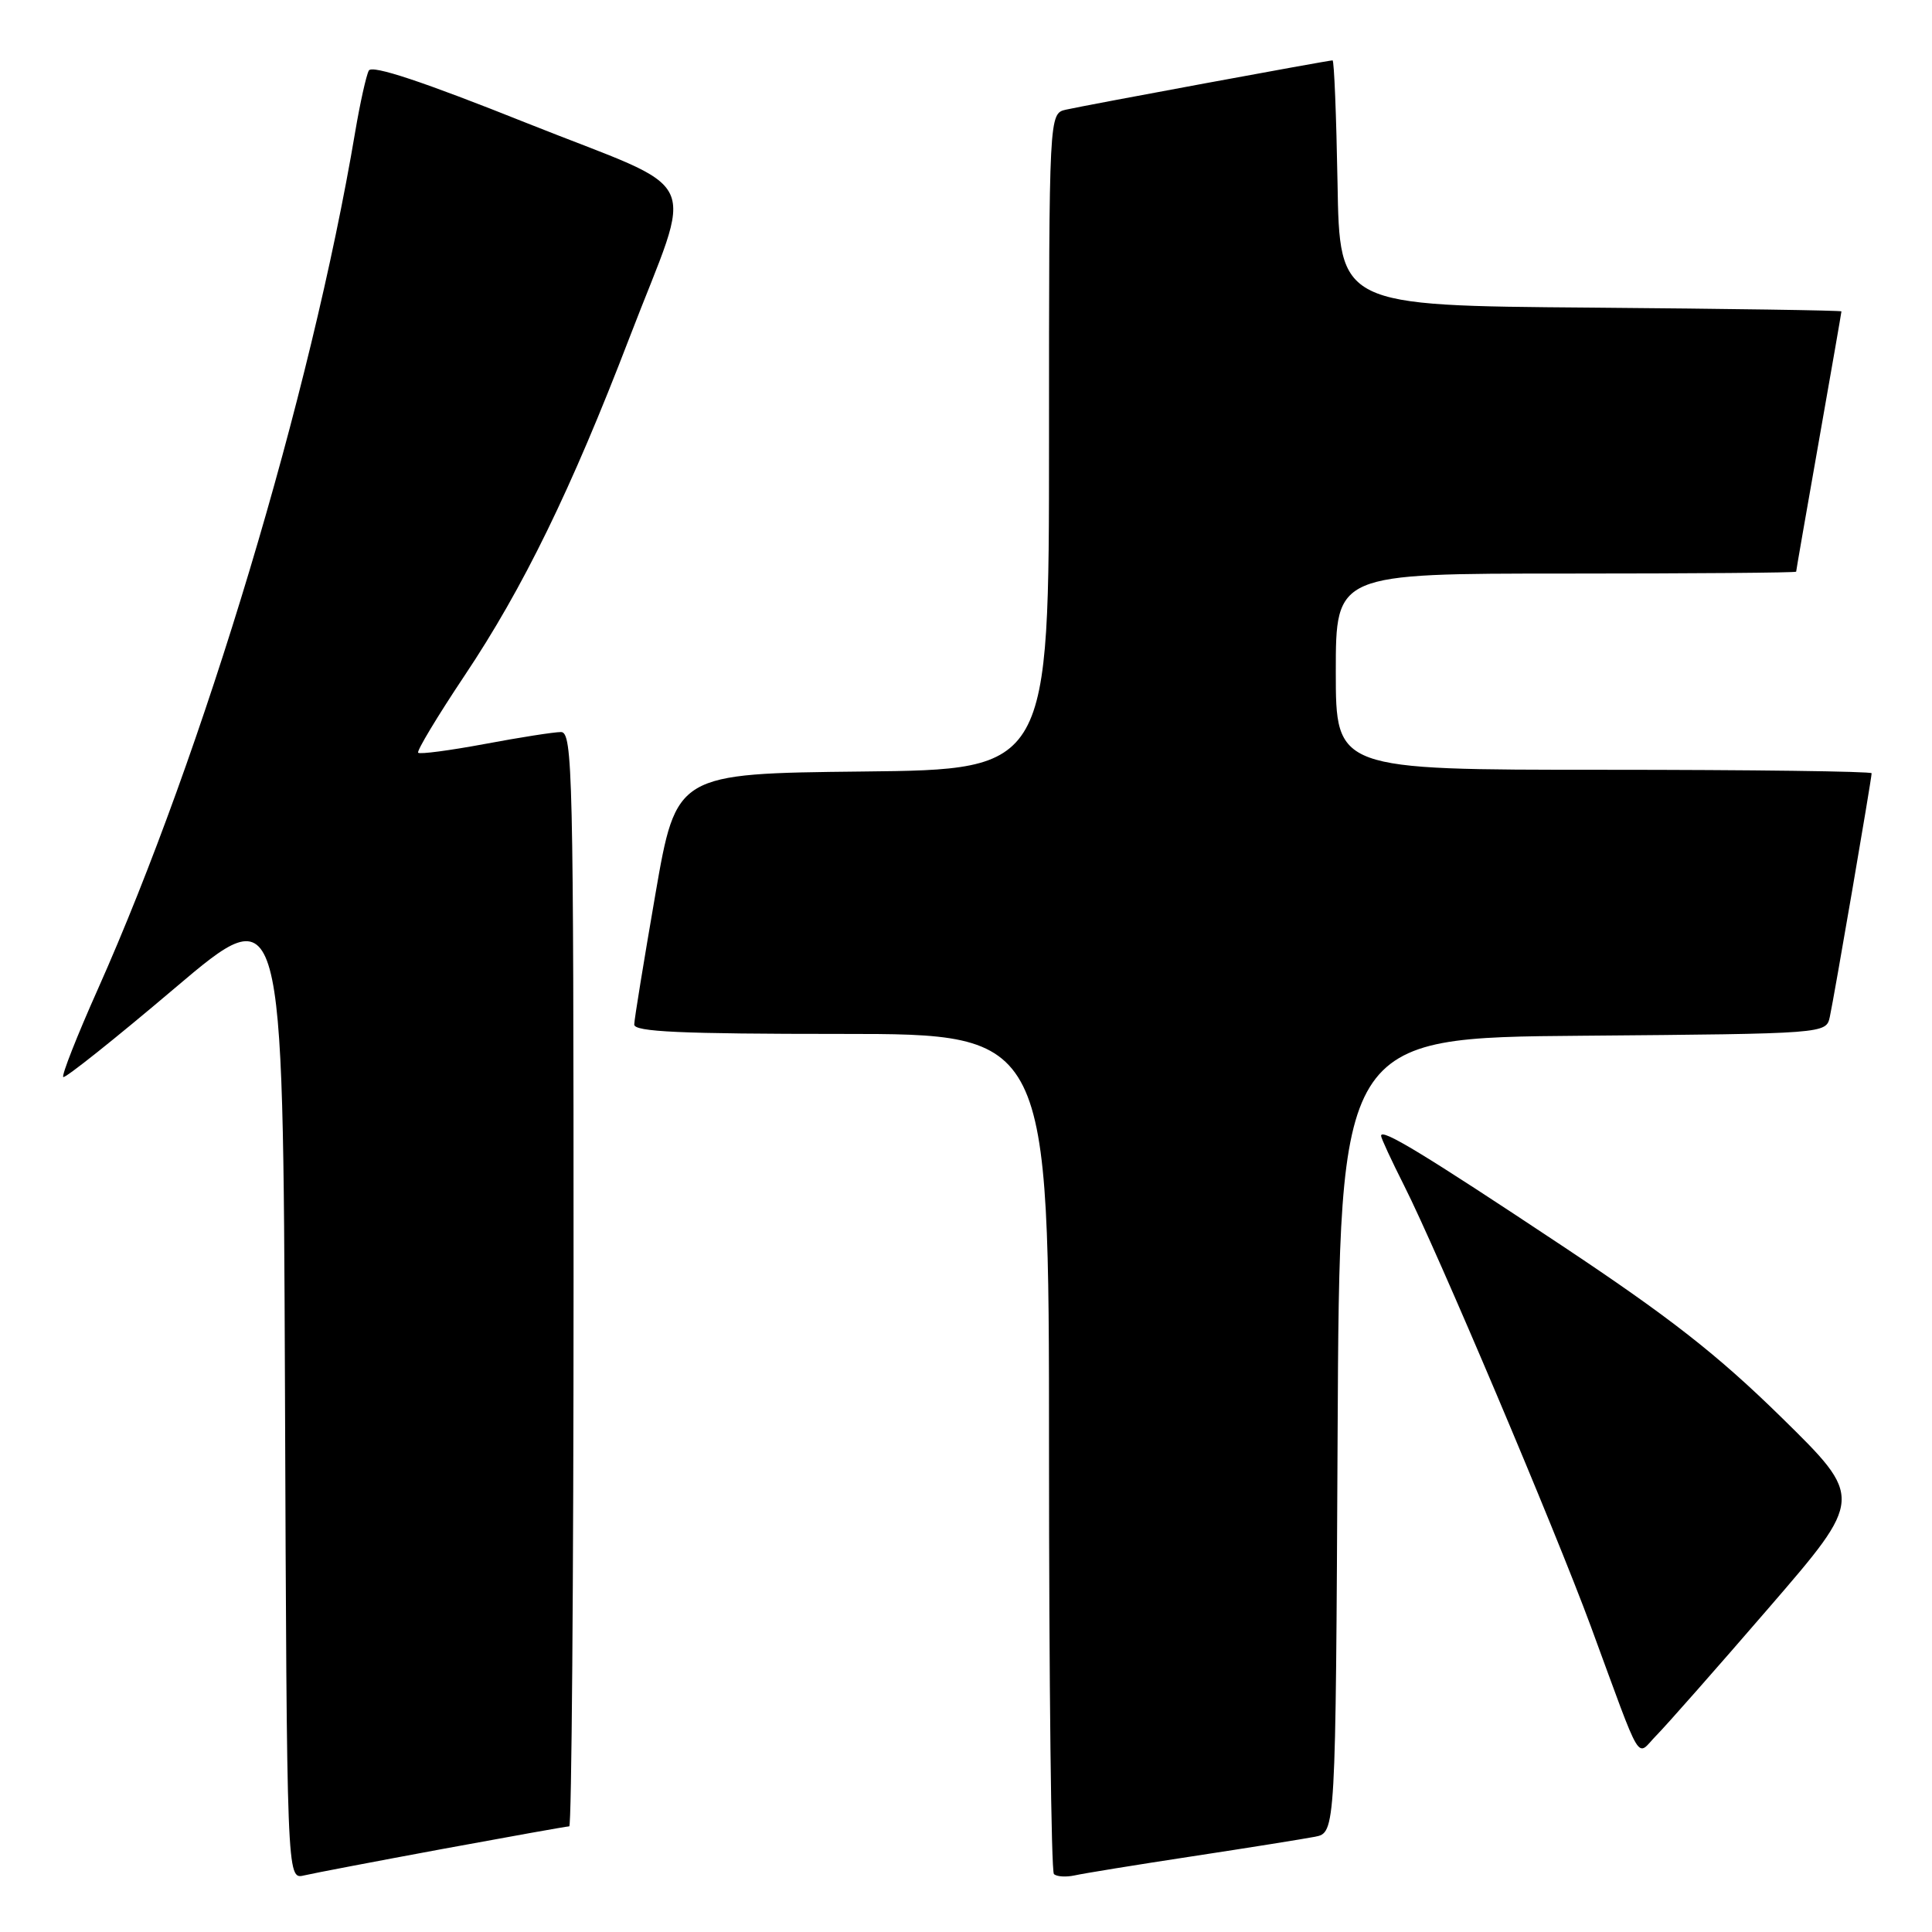 <?xml version="1.0" encoding="UTF-8" standalone="no"?>
<!DOCTYPE svg PUBLIC "-//W3C//DTD SVG 1.1//EN" "http://www.w3.org/Graphics/SVG/1.1/DTD/svg11.dtd" >
<svg xmlns="http://www.w3.org/2000/svg" xmlns:xlink="http://www.w3.org/1999/xlink" version="1.1" viewBox="0 0 256 256">
 <g >
 <path fill="currentColor"
d=" M 58.68 244.99 C 67.58 243.35 75.12 242.00 75.43 242.00 C 75.74 242.00 76.00 209.38 76.00 169.50 C 76.00 102.41 75.88 97.00 74.33 97.00 C 73.41 97.00 68.87 97.71 64.24 98.58 C 59.61 99.44 55.64 99.97 55.41 99.74 C 55.19 99.52 57.95 94.93 61.54 89.55 C 69.31 77.94 75.69 64.86 83.39 44.79 C 92.01 22.32 93.68 25.83 69.83 16.32 C 56.04 10.81 49.30 8.57 48.87 9.35 C 48.53 9.98 47.71 13.65 47.06 17.50 C 41.18 52.38 27.01 99.56 12.94 131.13 C 10.20 137.27 8.15 142.48 8.38 142.71 C 8.60 142.94 15.25 137.64 23.14 130.95 C 37.50 118.78 37.50 118.78 37.76 183.91 C 38.01 249.03 38.01 249.03 40.26 248.51 C 41.49 248.22 49.78 246.64 58.68 244.99 Z  M 158.00 245.97 C 165.43 244.84 172.73 243.67 174.24 243.38 C 176.98 242.84 176.98 242.84 177.24 190.17 C 177.50 137.50 177.50 137.50 209.73 137.24 C 241.97 136.97 241.97 136.97 242.46 134.74 C 243.01 132.24 248.00 103.18 248.00 102.46 C 248.00 102.21 232.03 102.00 212.50 102.00 C 177.00 102.00 177.00 102.00 177.00 89.00 C 177.00 76.00 177.00 76.00 207.50 76.00 C 224.28 76.00 238.00 75.89 238.00 75.75 C 238.00 75.61 239.35 67.85 241.00 58.50 C 242.65 49.15 244.00 41.39 244.00 41.26 C 244.00 41.13 229.04 40.91 210.75 40.76 C 177.50 40.50 177.50 40.50 177.23 24.25 C 177.07 15.31 176.78 8.00 176.57 8.00 C 175.98 8.00 143.80 13.95 141.25 14.53 C 139.00 15.04 139.00 15.04 139.00 58.50 C 139.00 101.97 139.00 101.97 114.30 102.23 C 89.61 102.50 89.61 102.50 86.84 118.50 C 85.32 127.30 84.05 135.06 84.04 135.75 C 84.01 136.72 90.15 137.00 111.50 137.00 C 139.00 137.00 139.00 137.00 139.00 192.33 C 139.00 222.77 139.29 247.96 139.65 248.32 C 140.01 248.67 141.24 248.75 142.40 248.50 C 143.55 248.24 150.57 247.10 158.00 245.97 Z  M 234.42 213.00 C 246.94 198.50 246.94 198.50 236.07 187.83 C 227.54 179.47 221.24 174.54 206.85 164.98 C 188.53 152.81 183.00 149.46 183.00 150.50 C 183.00 150.81 184.38 153.78 186.06 157.11 C 190.47 165.85 206.04 202.62 210.79 215.50 C 217.80 234.54 216.72 232.74 219.50 229.93 C 220.82 228.59 227.54 220.97 234.42 213.00 Z "/>
</g>
</svg>